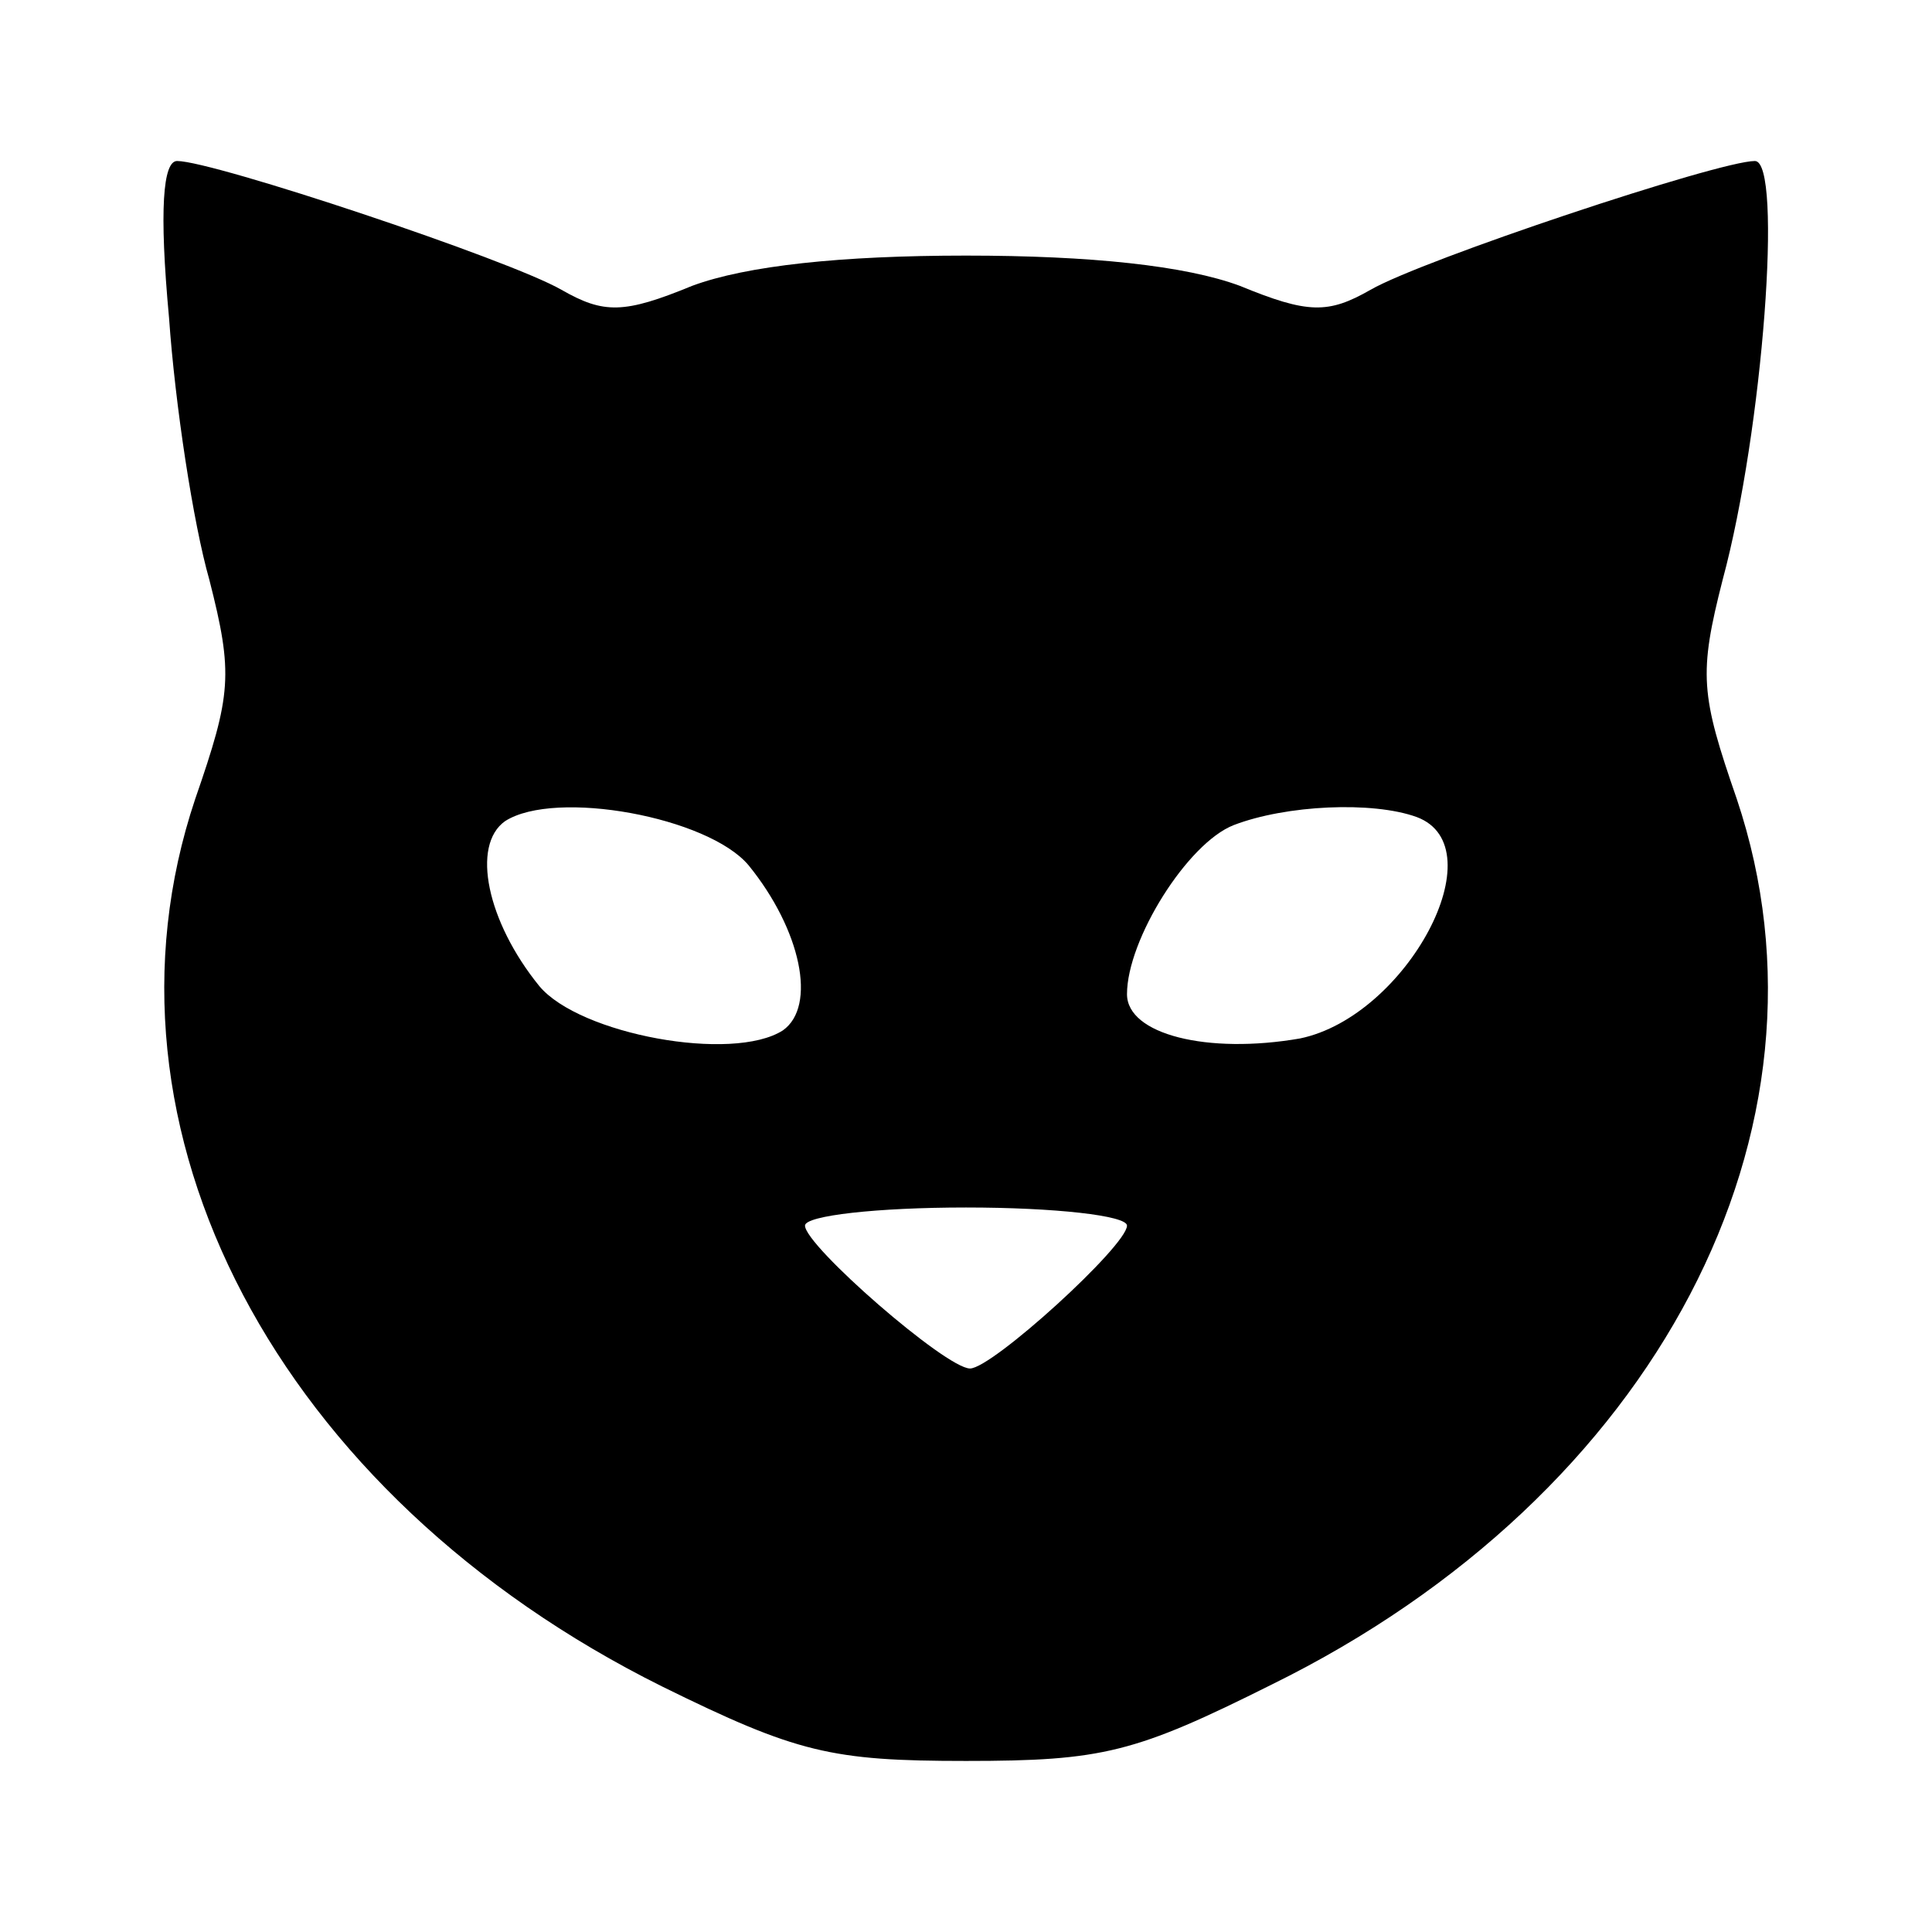 <?xml version="1.0" standalone="no"?>
<!DOCTYPE svg PUBLIC "-//W3C//DTD SVG 20010904//EN"
 "http://www.w3.org/TR/2001/REC-SVG-20010904/DTD/svg10.dtd">
<svg version="1.0" xmlns="http://www.w3.org/2000/svg"
 width="96pt" height="96pt" viewBox="0 0 96 96"
 preserveAspectRatio="xMidYMid meet">

<g transform="translate(0,96) scale(0.1,-0.1)"
fill="#000000" stroke="none">
<path d="M84 802 c3 -43 12 -102 20 -130 12 -47 11 -57 -7 -109 -55 -164 41
-346 232 -441 67 -33 84 -37 151 -37 68 0 84 4 152 38 191 94 286 276 231 440
-18 52 -19 62 -7 109 20 74 30 208 16 208 -18 0 -165 -49 -191 -64 -21 -12
-31 -12 -65 2 -27 10 -74 15 -136 15 -62 0 -109 -5 -136 -15 -34 -14 -44 -14
-65 -2 -26 15 -173 64 -191 64 -7 0 -9 -24 -4 -78z m288 -272 c26 -32 34 -70
17 -82 -25 -16 -101 -2 -121 22 -26 32 -34 70 -17 82 25 16 101 2 121 -22z
m332 24 c40 -15 -5 -99 -58 -110 -46 -8 -86 2 -86 22 0 27 30 75 53 84 26 10
69 12 91 4z m-144 -203 c0 -10 -67 -71 -78 -71 -12 0 -82 61 -82 71 0 5 36 9
80 9 44 0 80 -4 80 -9z"/>
</g>
</svg>
